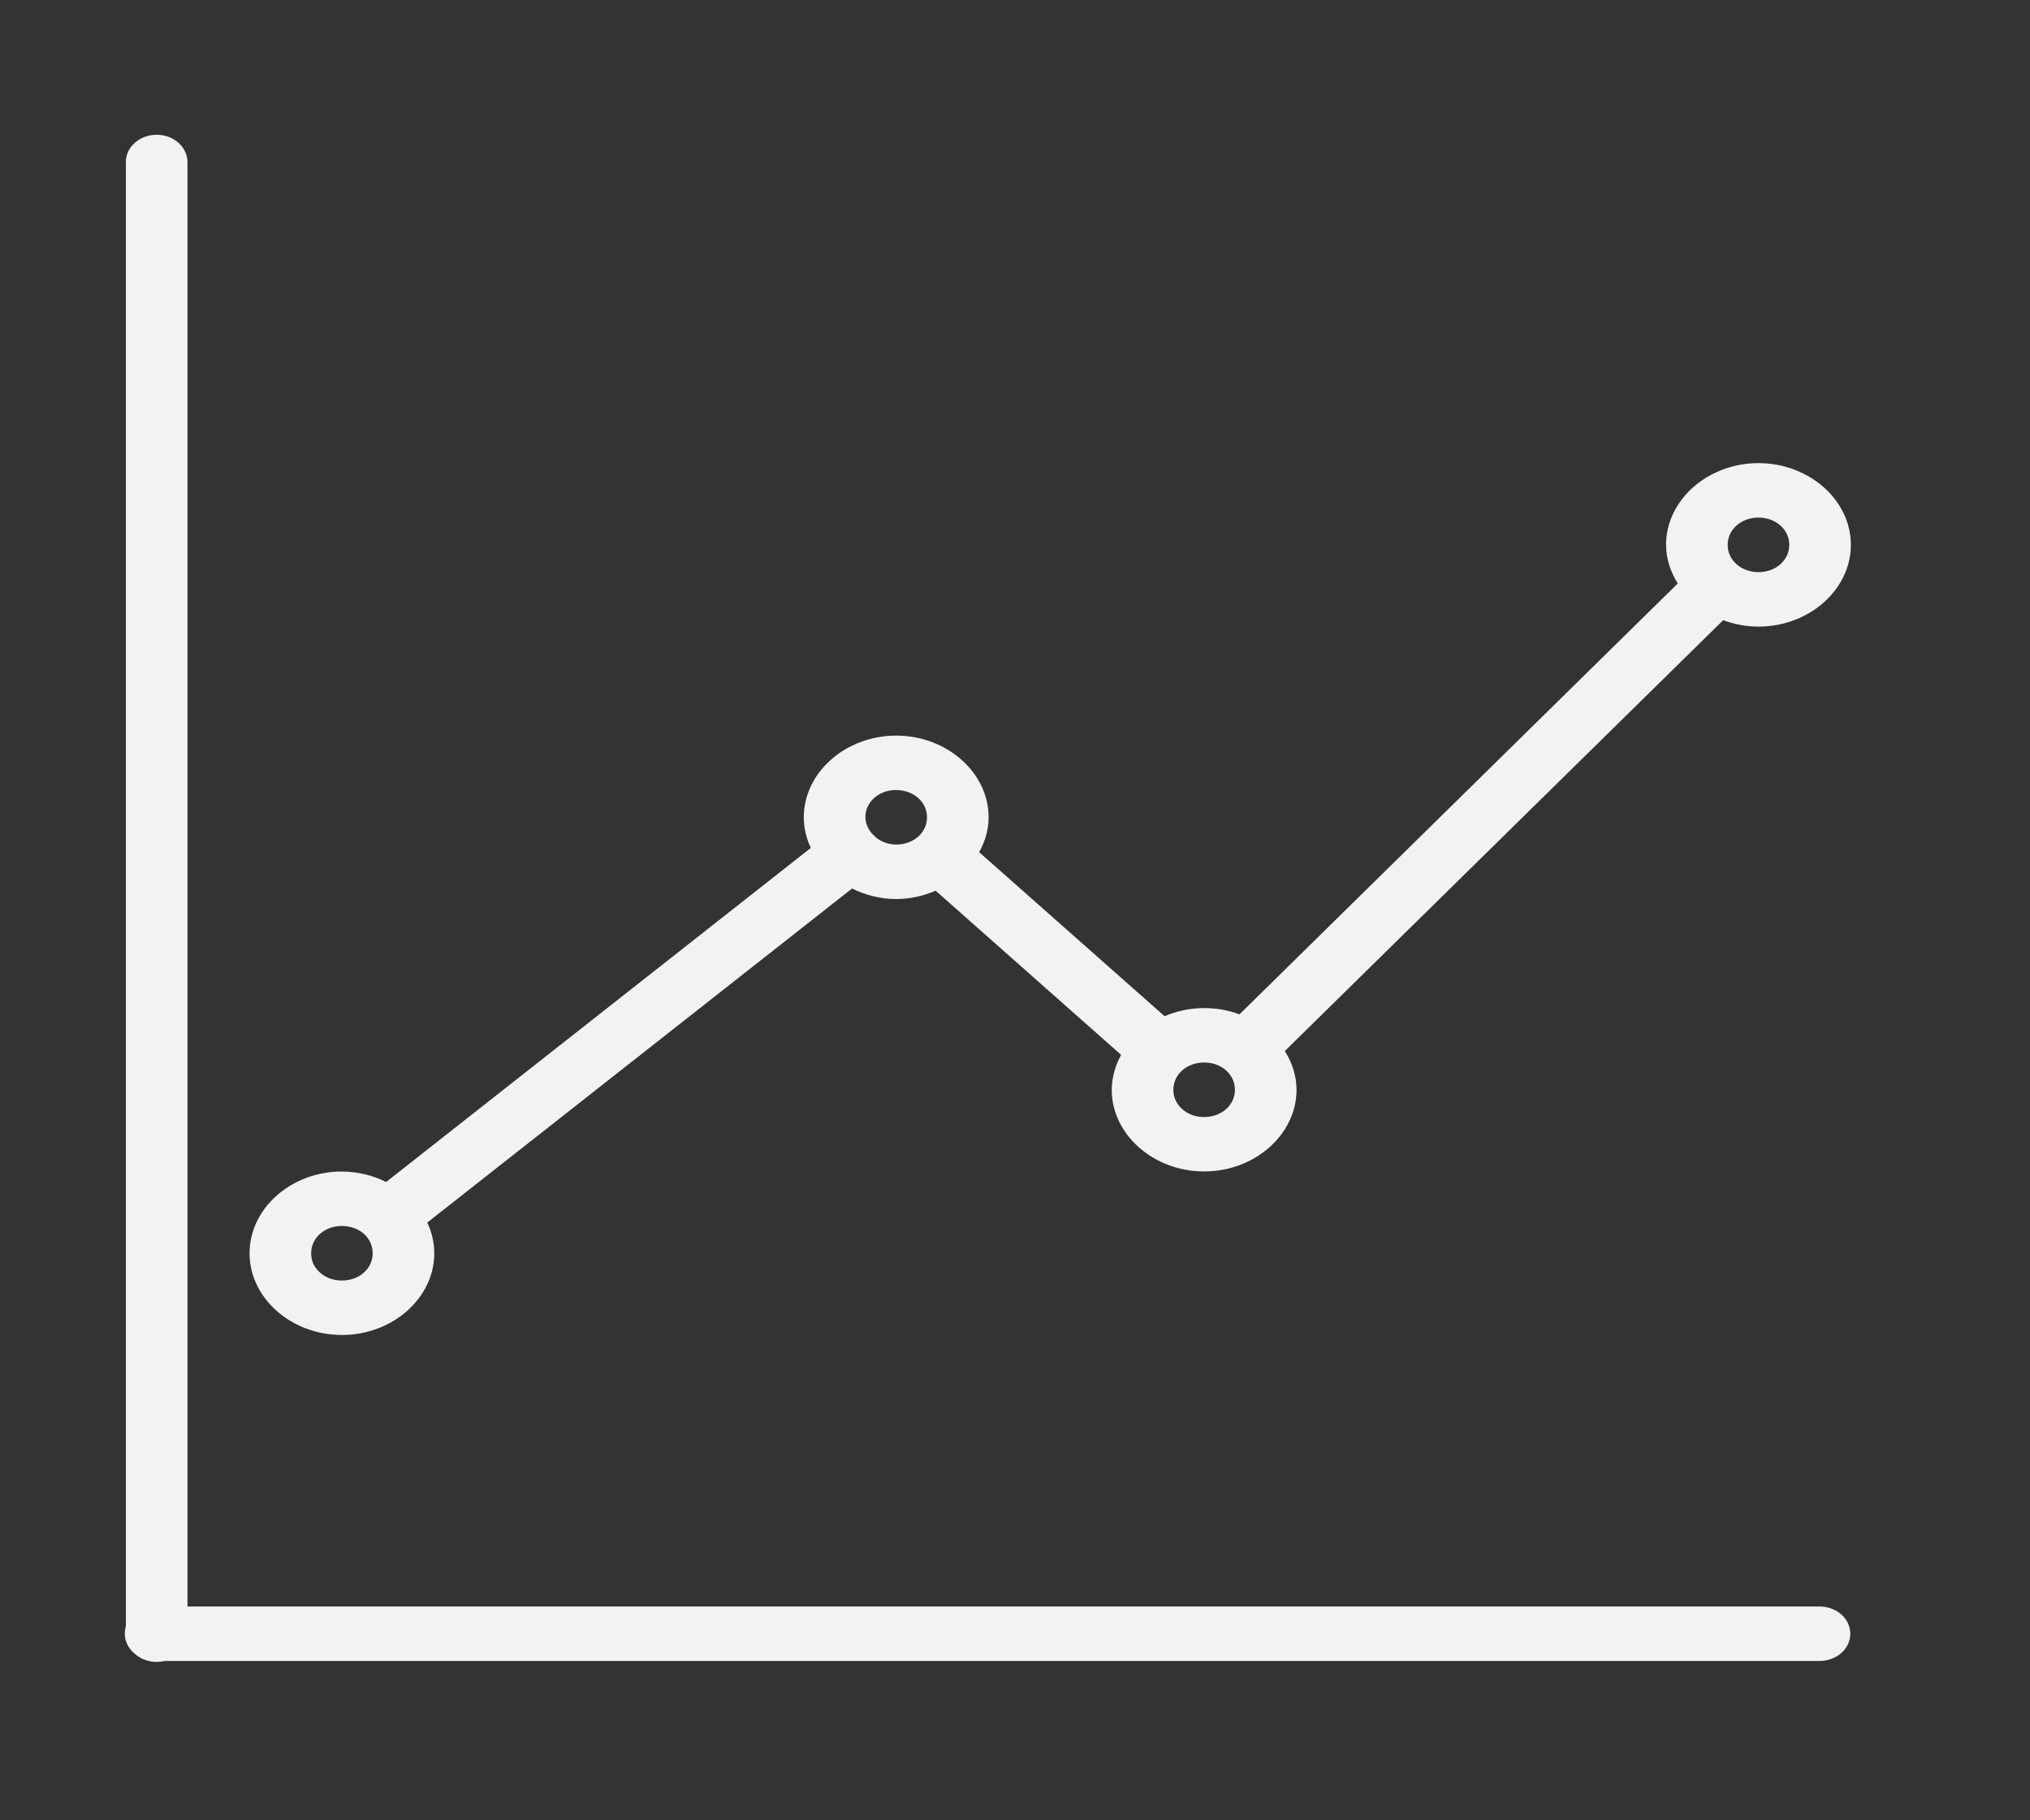 <svg width="29" height="26" viewBox="0 0 29 26" fill="none" xmlns="http://www.w3.org/2000/svg">
<rect x="0" y="0" width="29" height="26" fill="#333333" stroke="none"/>
<path fill-rule="evenodd" clip-rule="evenodd" d="M2.231 1.925C2.115 1.926 2.004 1.969 1.923 2.043C1.841 2.116 1.797 2.216 1.798 2.319V23.232C1.777 23.3 1.778 23.373 1.8 23.441C1.822 23.509 1.864 23.57 1.923 23.619C1.978 23.669 2.046 23.705 2.122 23.723C2.198 23.742 2.277 23.742 2.353 23.724H25.994C26.11 23.724 26.222 23.683 26.305 23.61C26.387 23.537 26.433 23.438 26.433 23.335C26.433 23.232 26.387 23.133 26.305 23.06C26.222 22.987 26.11 22.946 25.994 22.946H2.678V2.319C2.679 2.267 2.668 2.215 2.645 2.167C2.623 2.119 2.59 2.075 2.548 2.038C2.507 2.002 2.457 1.973 2.403 1.953C2.348 1.934 2.29 1.924 2.231 1.925ZM25.121 6.615C24.397 6.615 23.801 7.142 23.801 7.782C23.801 7.982 23.865 8.168 23.968 8.334L17.707 14.488C17.537 14.425 17.353 14.394 17.169 14.399C16.984 14.404 16.802 14.443 16.637 14.515L13.988 12.172C14.072 12.02 14.123 11.853 14.123 11.674C14.123 11.034 13.526 10.507 12.803 10.507C12.079 10.507 11.483 11.034 11.483 11.674C11.483 11.829 11.519 11.976 11.583 12.111L5.516 16.883C5.324 16.786 5.106 16.735 4.885 16.733C4.16 16.733 3.565 17.26 3.565 17.901C3.565 18.54 4.16 19.068 4.885 19.068C5.608 19.068 6.204 18.54 6.204 17.901C6.204 17.75 6.169 17.601 6.104 17.462L12.172 12.691C12.361 12.783 12.573 12.841 12.803 12.841C13.005 12.841 13.195 12.796 13.366 12.722L16.016 15.067C15.93 15.222 15.884 15.392 15.882 15.565C15.882 16.205 16.478 16.732 17.202 16.732C17.925 16.732 18.522 16.205 18.522 15.565C18.522 15.365 18.458 15.177 18.355 15.012L24.617 8.858C24.772 8.916 24.942 8.95 25.121 8.95C25.844 8.95 26.441 8.422 26.441 7.782C26.441 7.142 25.844 6.615 25.121 6.615ZM25.121 7.393C25.369 7.393 25.561 7.563 25.561 7.782C25.561 8.002 25.369 8.172 25.121 8.172C25.063 8.172 25.005 8.163 24.951 8.143C24.898 8.124 24.849 8.096 24.808 8.059C24.767 8.023 24.734 7.98 24.713 7.932C24.691 7.885 24.68 7.834 24.681 7.782C24.681 7.563 24.873 7.393 25.121 7.393ZM12.803 11.285C13.051 11.285 13.243 11.454 13.243 11.674C13.243 11.893 13.051 12.063 12.803 12.063C12.695 12.062 12.592 12.026 12.513 11.962C12.497 11.944 12.48 11.926 12.461 11.911C12.409 11.854 12.376 11.785 12.366 11.713C12.356 11.64 12.37 11.567 12.406 11.501C12.442 11.435 12.498 11.38 12.569 11.341C12.639 11.303 12.72 11.283 12.803 11.284V11.285ZM17.202 15.176C17.45 15.176 17.642 15.346 17.642 15.566C17.642 15.785 17.45 15.955 17.202 15.955C17.144 15.956 17.087 15.946 17.033 15.927C16.979 15.907 16.93 15.879 16.889 15.842C16.848 15.806 16.816 15.763 16.794 15.715C16.772 15.668 16.762 15.617 16.762 15.566C16.762 15.346 16.954 15.176 17.202 15.176ZM4.885 17.511C5.008 17.511 5.118 17.553 5.197 17.622C5.276 17.692 5.324 17.791 5.324 17.901C5.324 18.12 5.133 18.29 4.885 18.29C4.827 18.29 4.769 18.281 4.715 18.262C4.661 18.242 4.613 18.214 4.572 18.177C4.531 18.141 4.498 18.098 4.476 18.05C4.455 18.003 4.444 17.952 4.445 17.901C4.445 17.681 4.636 17.511 4.885 17.511Z" fill="#F2F2F2"/>
</svg>
